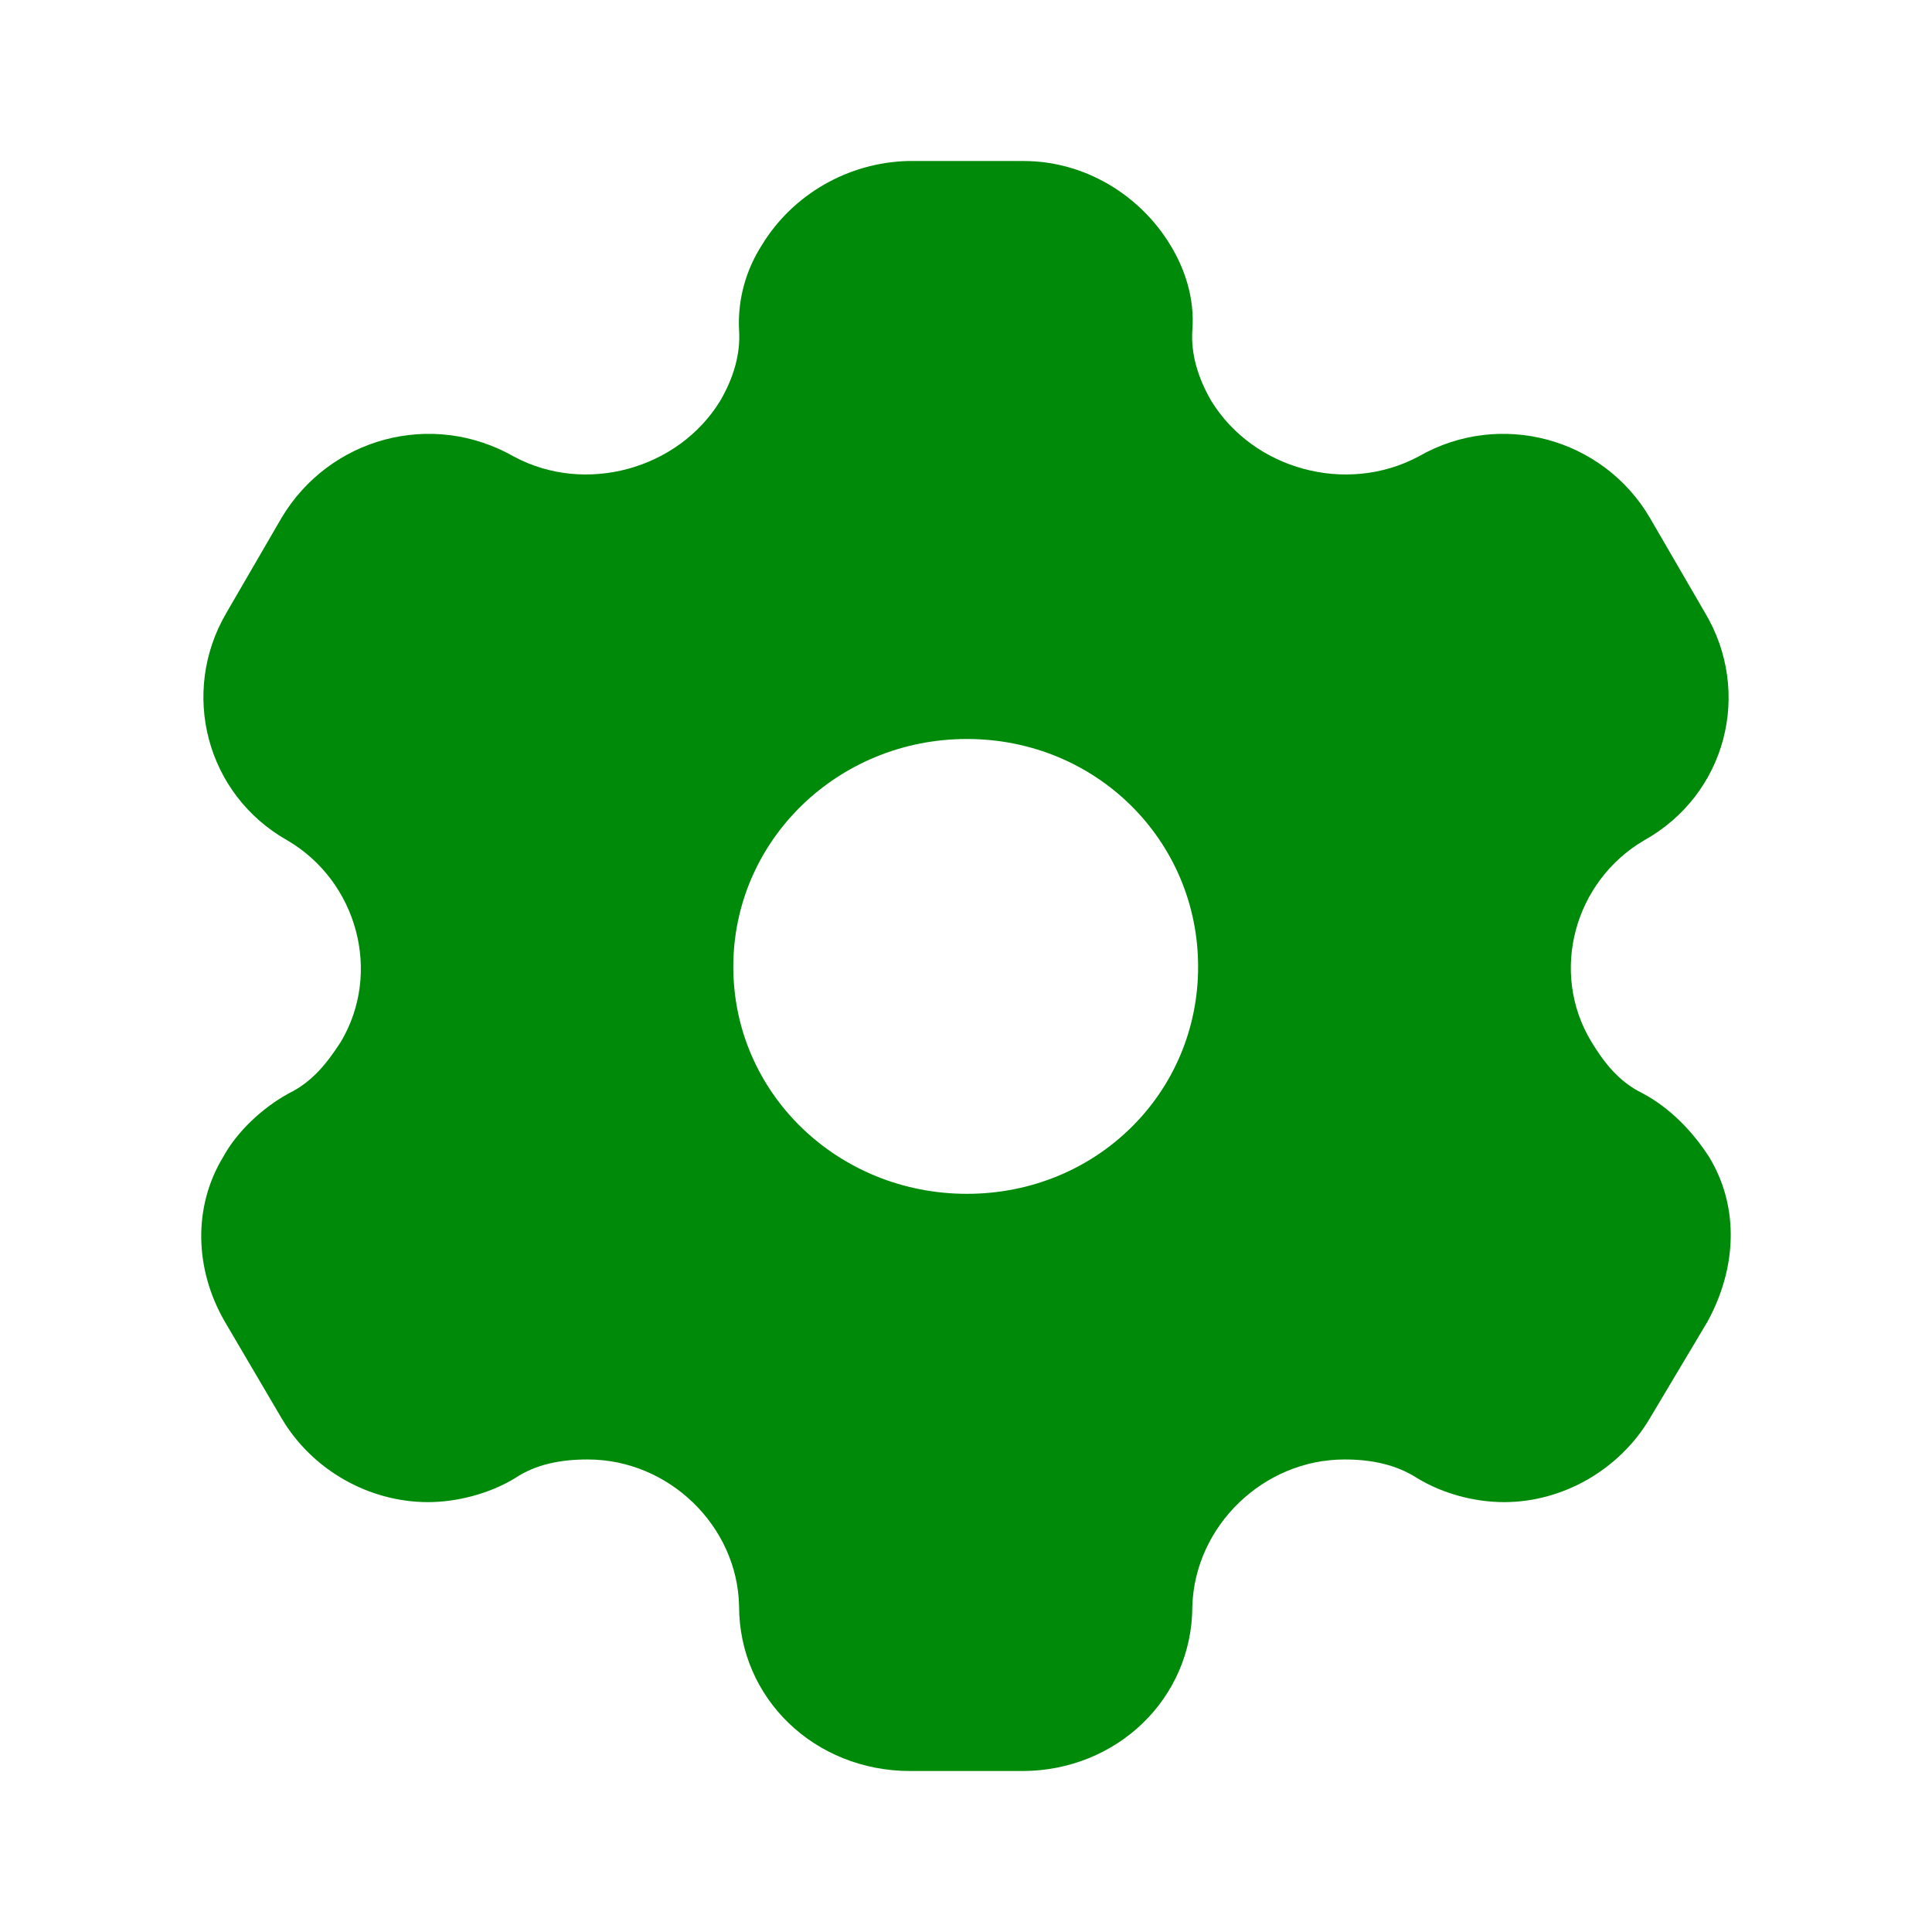 <svg width="50" height="50" viewBox="0 0 50 50" fill="none" xmlns="http://www.w3.org/2000/svg">
<path fill-rule="evenodd" clip-rule="evenodd" d="M42.505 28.292C43.25 28.688 43.825 29.313 44.229 29.938C45.017 31.229 44.953 32.813 44.187 34.209L42.696 36.709C41.908 38.042 40.439 38.875 38.928 38.875C38.182 38.875 37.352 38.667 36.671 38.25C36.117 37.896 35.479 37.771 34.797 37.771C32.69 37.771 30.922 39.5 30.858 41.563C30.858 43.959 28.9 45.834 26.451 45.834H23.556C21.086 45.834 19.127 43.959 19.127 41.563C19.085 39.5 17.318 37.771 15.21 37.771C14.507 37.771 13.868 37.896 13.336 38.25C12.655 38.667 11.803 38.875 11.079 38.875C9.546 38.875 8.077 38.042 7.29 36.709L5.821 34.209C5.033 32.854 4.99 31.229 5.778 29.938C6.119 29.313 6.757 28.688 7.481 28.292C8.077 28 8.461 27.521 8.823 26.959C9.887 25.167 9.248 22.813 7.439 21.75C5.331 20.563 4.65 17.917 5.863 15.854L7.29 13.396C8.524 11.334 11.165 10.604 13.294 11.813C15.146 12.813 17.552 12.146 18.638 10.375C18.978 9.792 19.17 9.167 19.127 8.542C19.085 7.729 19.319 6.959 19.723 6.334C20.511 5.042 21.938 4.209 23.492 4.167H26.494C28.069 4.167 29.496 5.042 30.284 6.334C30.667 6.959 30.922 7.729 30.858 8.542C30.816 9.167 31.008 9.792 31.348 10.375C32.434 12.146 34.84 12.813 36.714 11.813C38.821 10.604 41.483 11.334 42.696 13.396L44.123 15.854C45.358 17.917 44.676 20.563 42.547 21.75C40.737 22.813 40.099 25.167 41.184 26.959C41.525 27.521 41.908 28 42.505 28.292ZM18.978 25.021C18.978 28.292 21.682 30.896 25.025 30.896C28.367 30.896 31.007 28.292 31.007 25.021C31.007 21.75 28.367 19.125 25.025 19.125C21.682 19.125 18.978 21.75 18.978 25.021Z" fill="#008A09"/>
</svg>
